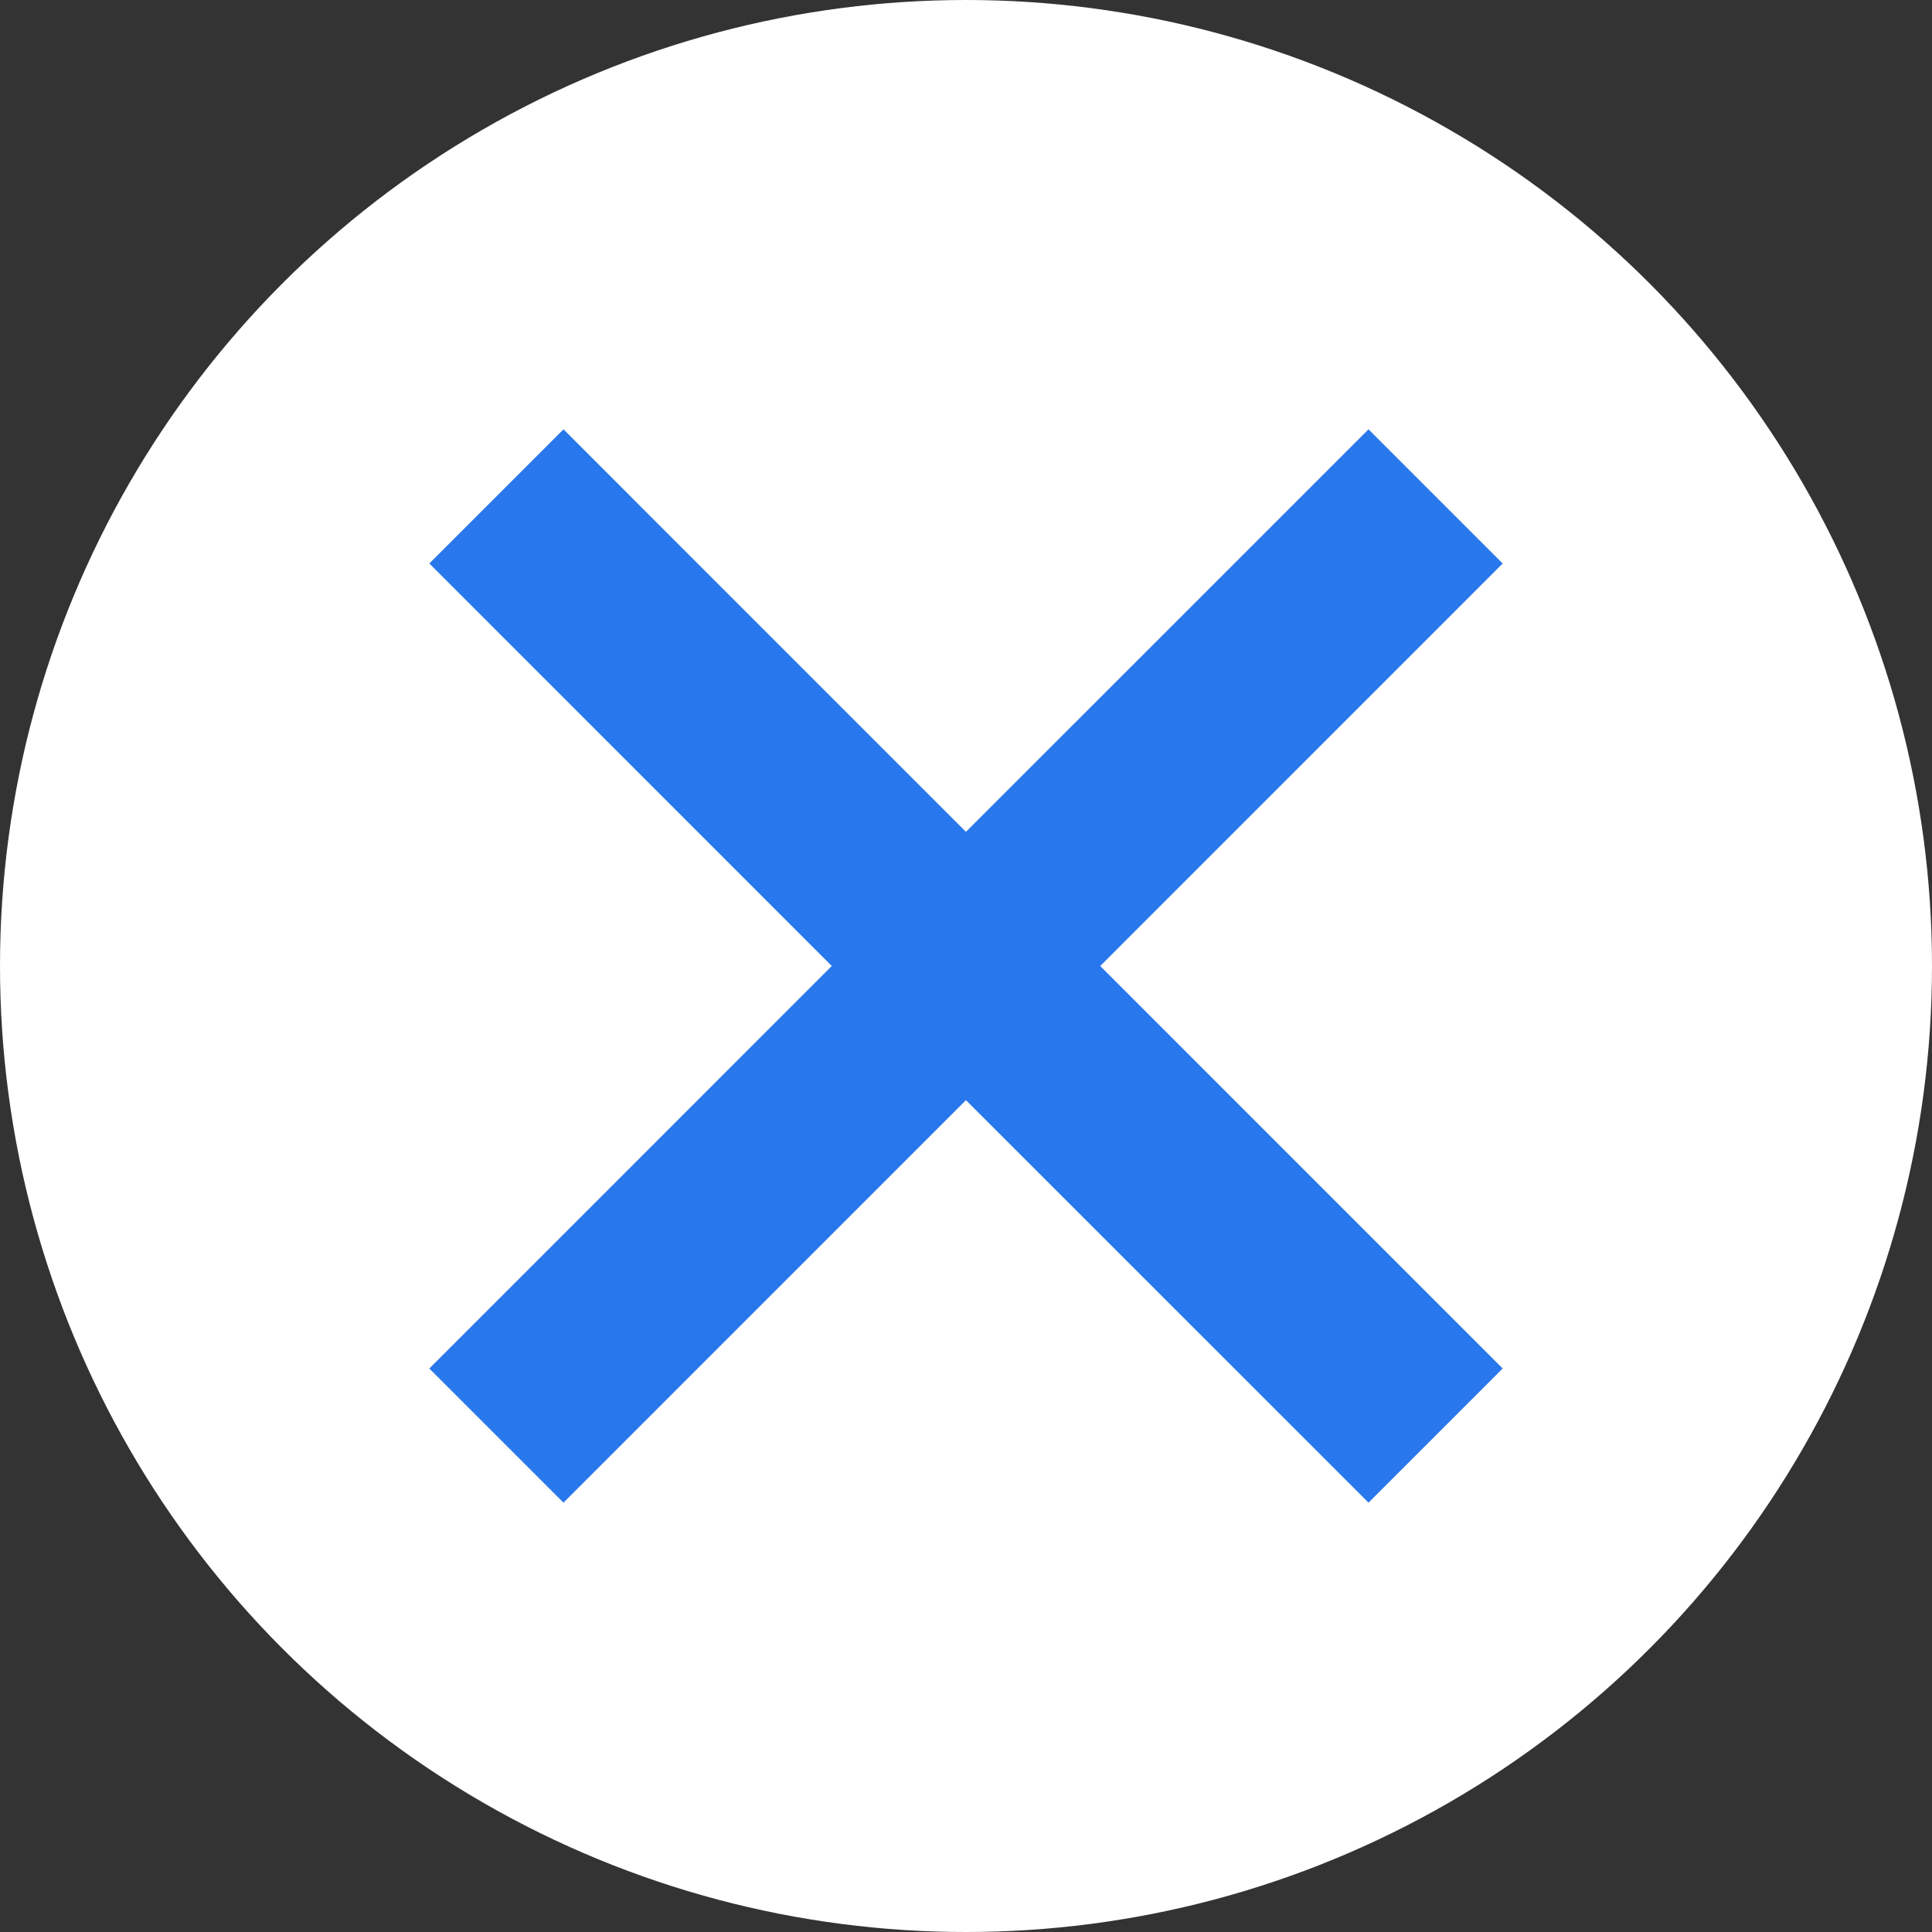 <svg fill="none" height="36" viewBox="0 0 36 36" width="36" xmlns="http://www.w3.org/2000/svg"><rect x="0" y="0" width="36" height="36" fill="#333333" stroke="none"/><circle cx="18" cy="18" fill="#fff" r="18"/><path d="m25.5 8-7.501 7.5-7.499-7.5-2.5 2.5 7.499 7.5-7.499 7.5 2.5 2.5 7.499-7.5 7.501 7.5 2.5-2.5-7.499-7.5 7.499-7.5z" fill="#2977ec"/></svg>
